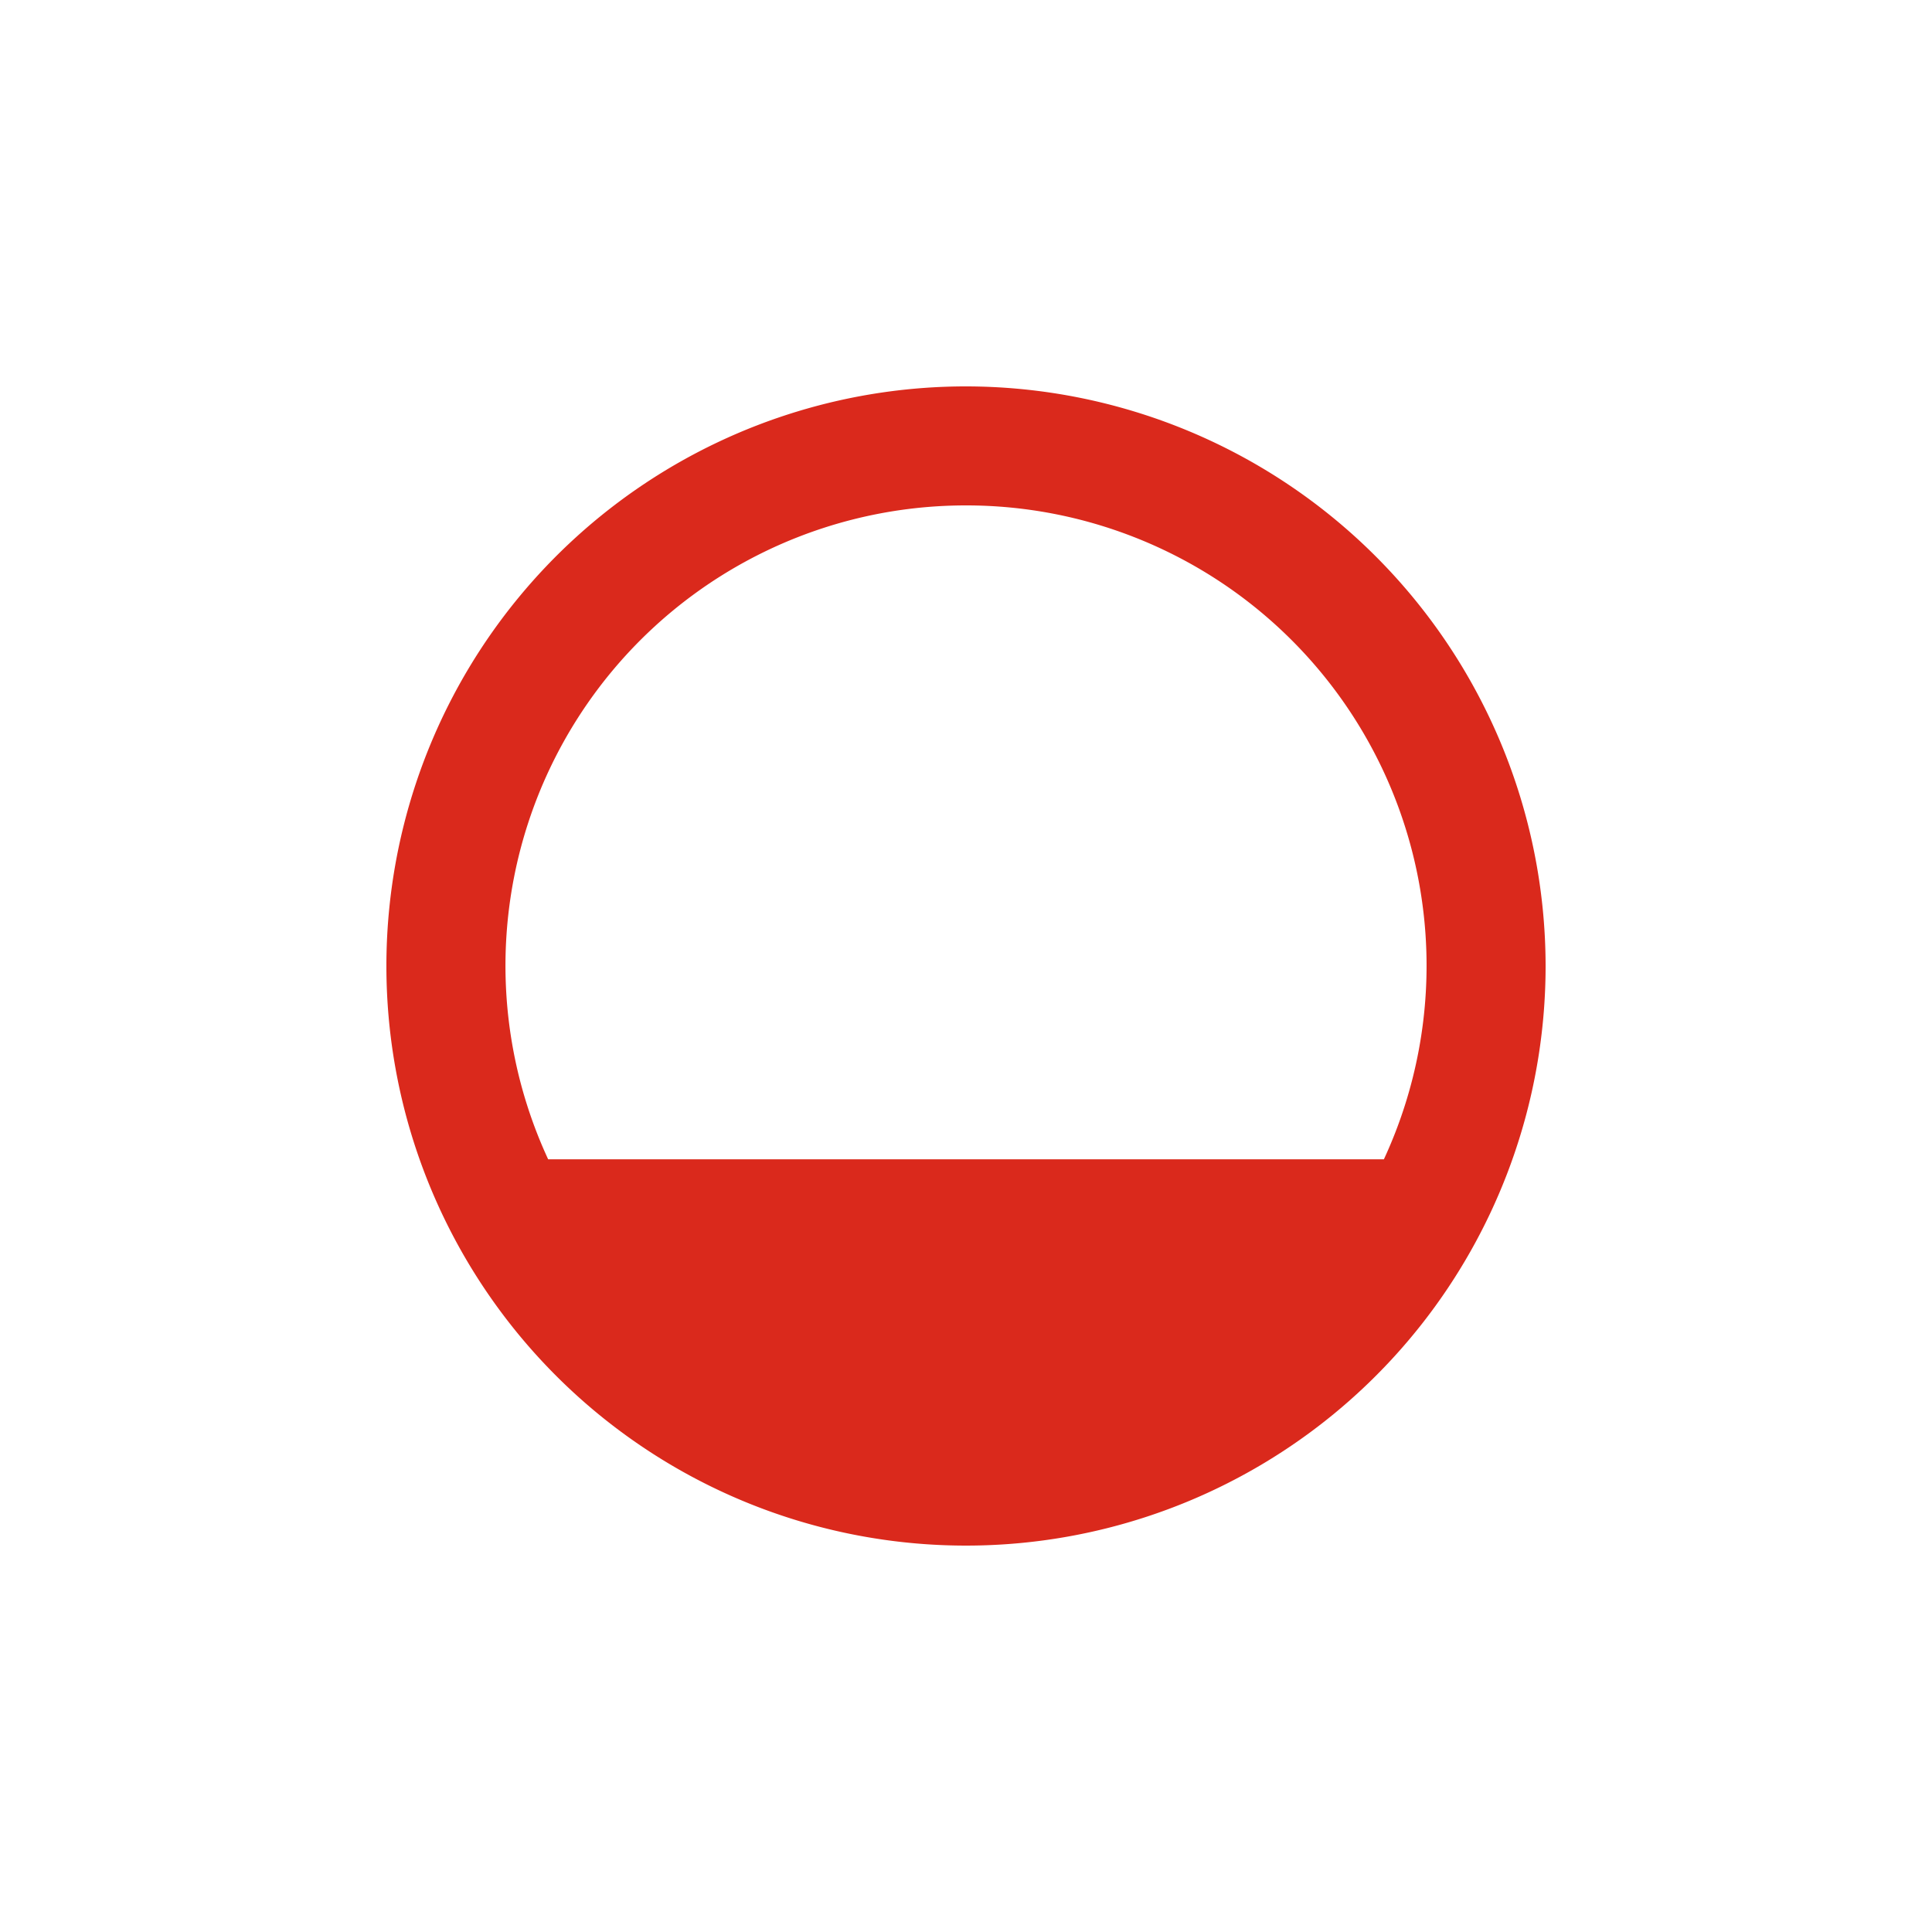<?xml version="1.0" encoding="utf-8"?>
<svg role="img" viewBox="0 0 24 24" xmlns="http://www.w3.org/2000/svg">
	<title>Sunrise</title>
	<path d="M12.001 0A12 12 0 1 0 24 11.999 12.011 12.011 0 0 0 12.001 0m0 2.464a9.53 9.53 0 0 1 9.513 8.889 9.53 9.53 0 0 1-.862 4.649H3.349a9.53 9.53 0 0 1 .616-9.14 9.53 9.53 0 0 1 8.036-4.398" transform="translate(4.8, 4.8) scale(0.6)" fill="#DA291C"></path>
</svg>